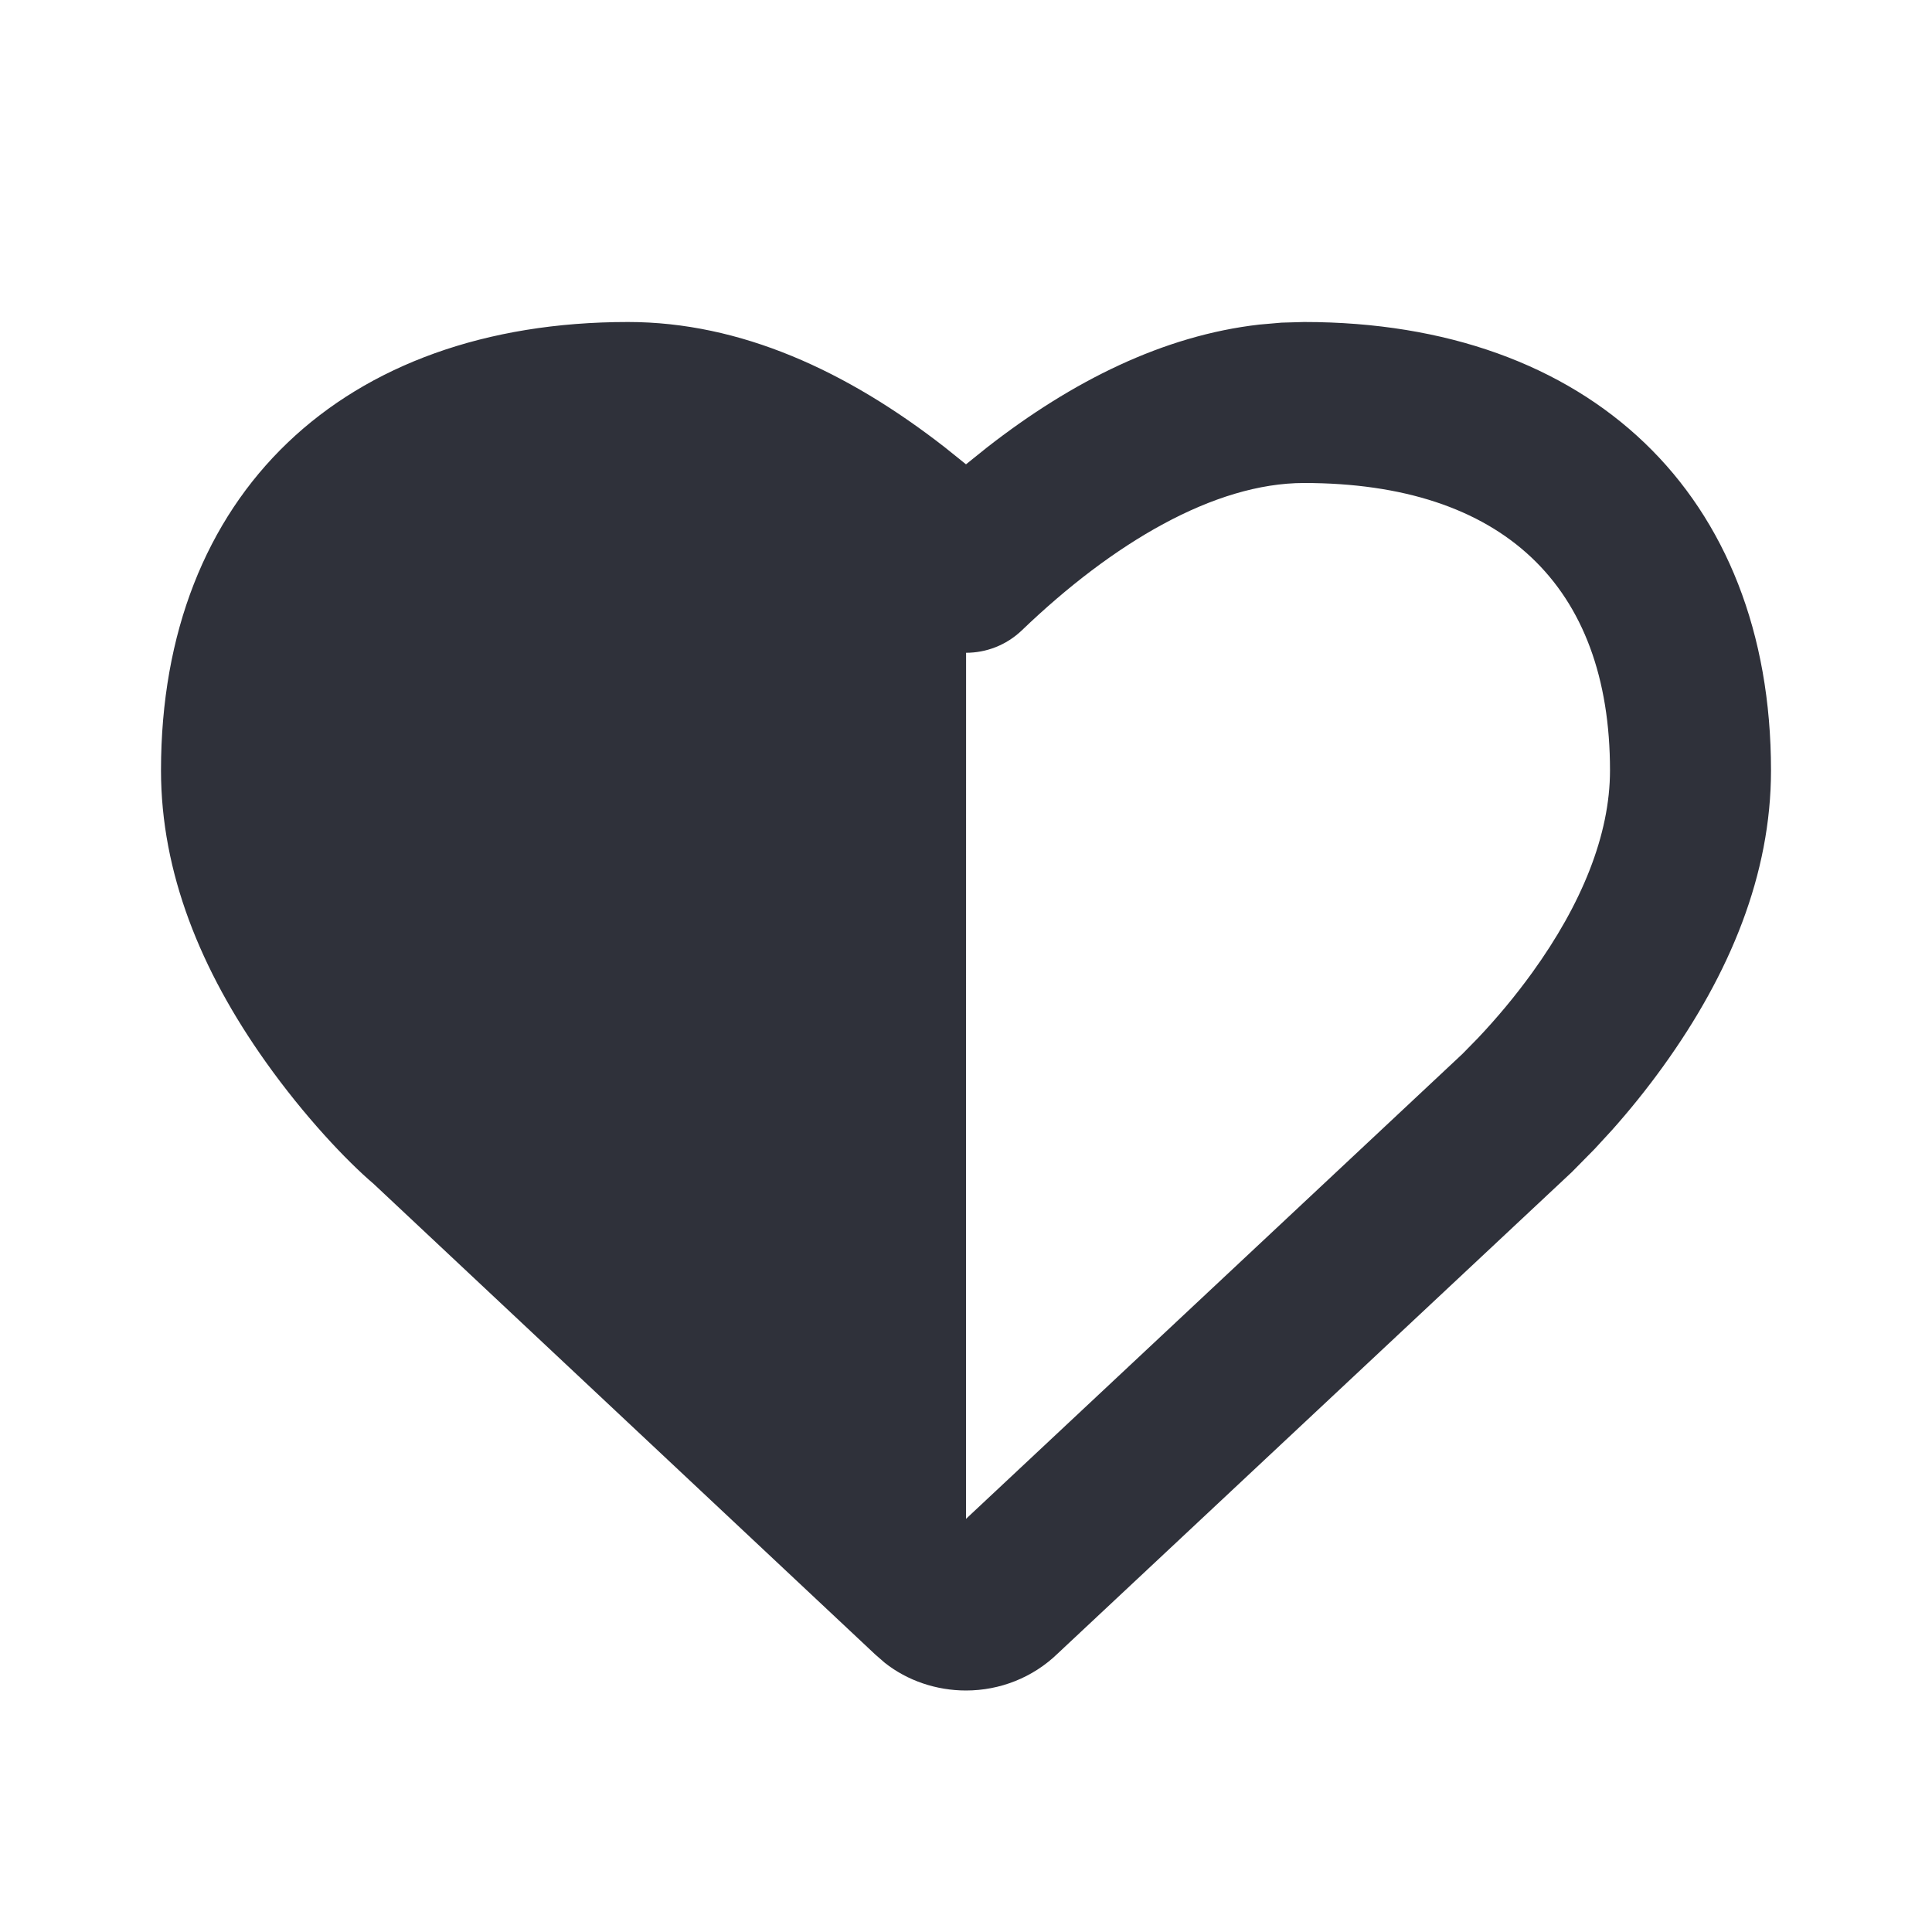 <?xml version="1.0" encoding="UTF-8"?>
<svg width="24px" height="24px" viewBox="0 0 24 24" version="1.1" xmlns="http://www.w3.org/2000/svg" xmlns:xlink="http://www.w3.org/1999/xlink">
    <title>Vector Files/24x24/Actions/Favorite Heart (Half)</title>
    <g id="Symbols" stroke="none" stroke-width="1" fill="none" fill-rule="evenodd">
        <g id="24x24/Actions/Favorite-Heart-(Half)" fill="#2F313A">
            <path d="M16.199,4 C19.744,4 22,6.146 22,9.57 C22,10.86 21.492,12.093 20.66,13.247 C20.457,13.529 20.244,13.792 20.027,14.036 L19.809,14.273 L19.526,14.56 L13.139,20.541 C12.831,20.84 12.421,21 12,21 C11.632,21 11.271,20.878 10.99,20.655 L10.874,20.554 L4.642,14.707 C4.307,14.422 3.779,13.865 3.3,13.19 C2.492,12.053 2,10.838 2,9.57 C2,6.146 4.256,4 7.801,4 C9.199,4 10.521,4.608 11.74,5.559 L12,5.768 L12.26,5.559 C13.316,4.735 14.451,4.168 15.644,4.032 L15.92,4.008 L16.199,4 Z M16.199,6 C15.084,6 13.822,6.747 12.693,7.831 C12.499,8.016 12.25,8.109 12.001,8.109 L12,18.868 L18.167,13.092 L18.358,12.897 C18.591,12.651 18.822,12.376 19.037,12.078 C19.645,11.234 20,10.374 20,9.57 C20,7.274 18.661,6 16.199,6 Z" id="Favorite-Heart-(Half)"></path>
        </g>
    </g>
</svg>